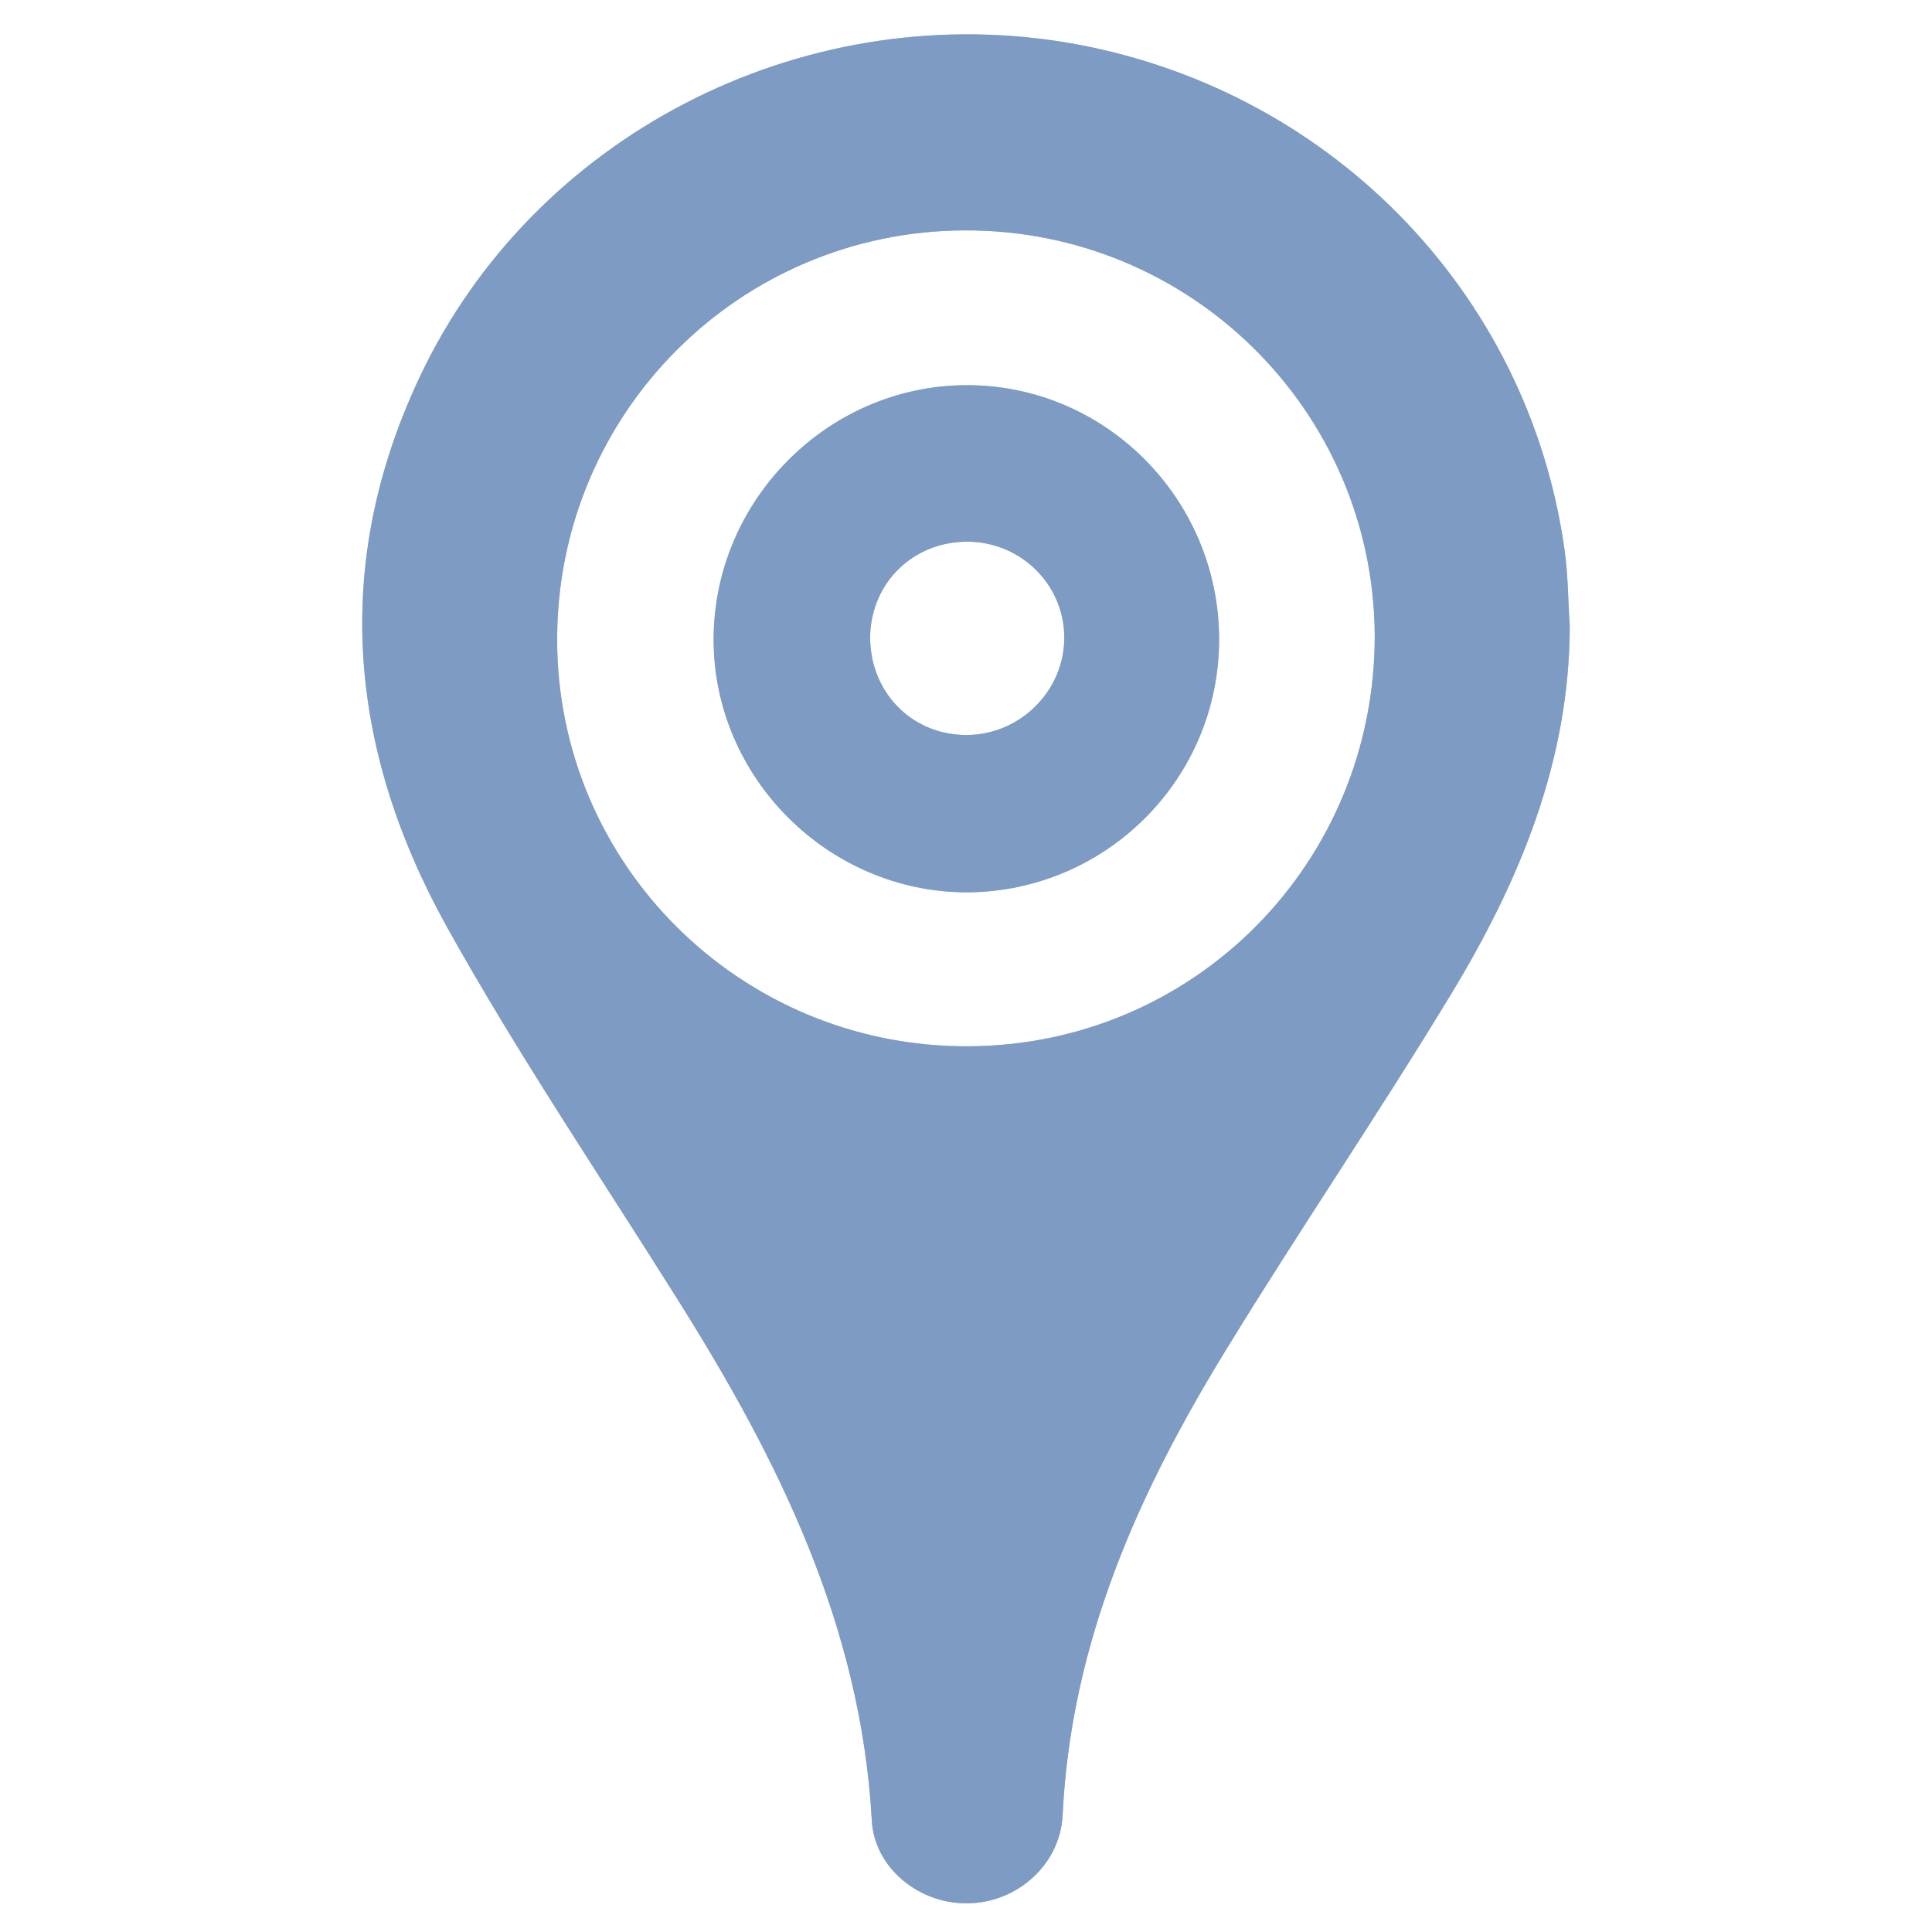 <svg width="16" height="16" viewBox="0 0 16 16" fill="none" xmlns="http://www.w3.org/2000/svg">
<path d="M13 5.179C13 6.301 12.584 7.299 12.016 8.235C11.42 9.219 10.768 10.176 10.165 11.16C9.431 12.352 8.869 13.599 8.8 15.034C8.779 15.45 8.412 15.762 8.01 15.762C7.615 15.769 7.241 15.471 7.22 15.076C7.13 13.461 6.444 12.082 5.605 10.751C4.961 9.725 4.281 8.72 3.692 7.66C2.888 6.204 2.743 4.673 3.477 3.12C4.413 1.138 6.61 -0.005 8.807 0.348C10.976 0.702 12.66 2.4 12.958 4.562C12.986 4.763 12.986 4.978 13 5.179ZM7.989 1.908C6.125 1.914 4.621 3.418 4.614 5.283C4.607 7.154 6.132 8.672 8.017 8.665C9.895 8.658 11.392 7.14 11.385 5.255C11.371 3.398 9.854 1.901 7.989 1.908Z" fill="#ABC0DC"/>
<path d="M13 5.179C13 6.301 12.584 7.299 12.016 8.235C11.42 9.219 10.768 10.176 10.165 11.16C9.431 12.352 8.869 13.599 8.8 15.034C8.779 15.45 8.412 15.762 8.01 15.762C7.615 15.769 7.241 15.471 7.22 15.076C7.13 13.461 6.444 12.082 5.605 10.751C4.961 9.725 4.281 8.72 3.692 7.66C2.888 6.204 2.743 4.673 3.477 3.12C4.413 1.138 6.61 -0.005 8.807 0.348C10.976 0.702 12.66 2.4 12.958 4.562C12.986 4.763 12.986 4.978 13 5.179ZM7.989 1.908C6.125 1.914 4.621 3.418 4.614 5.283C4.607 7.154 6.132 8.672 8.017 8.665C9.895 8.658 11.392 7.14 11.385 5.255C11.371 3.398 9.854 1.901 7.989 1.908Z" fill="#7D9BC3"/>
<path d="M10.096 5.283C10.103 6.44 9.168 7.383 8.01 7.39C6.86 7.39 5.91 6.44 5.91 5.297C5.91 4.146 6.853 3.197 7.996 3.19C9.147 3.183 10.089 4.125 10.096 5.283ZM8.003 6.087C8.454 6.087 8.821 5.712 8.814 5.269C8.807 4.832 8.447 4.486 8.01 4.486C7.567 4.486 7.22 4.818 7.206 5.262C7.199 5.726 7.546 6.087 8.003 6.087Z" fill="#ABC0DC"/>
<path d="M10.096 5.283C10.103 6.44 9.168 7.383 8.01 7.39C6.86 7.39 5.91 6.44 5.91 5.297C5.91 4.146 6.853 3.197 7.996 3.19C9.147 3.183 10.089 4.125 10.096 5.283ZM8.003 6.087C8.454 6.087 8.821 5.712 8.814 5.269C8.807 4.832 8.447 4.486 8.01 4.486C7.567 4.486 7.22 4.818 7.206 5.262C7.199 5.726 7.546 6.087 8.003 6.087Z" fill="#7D9BC3"/>
</svg>
